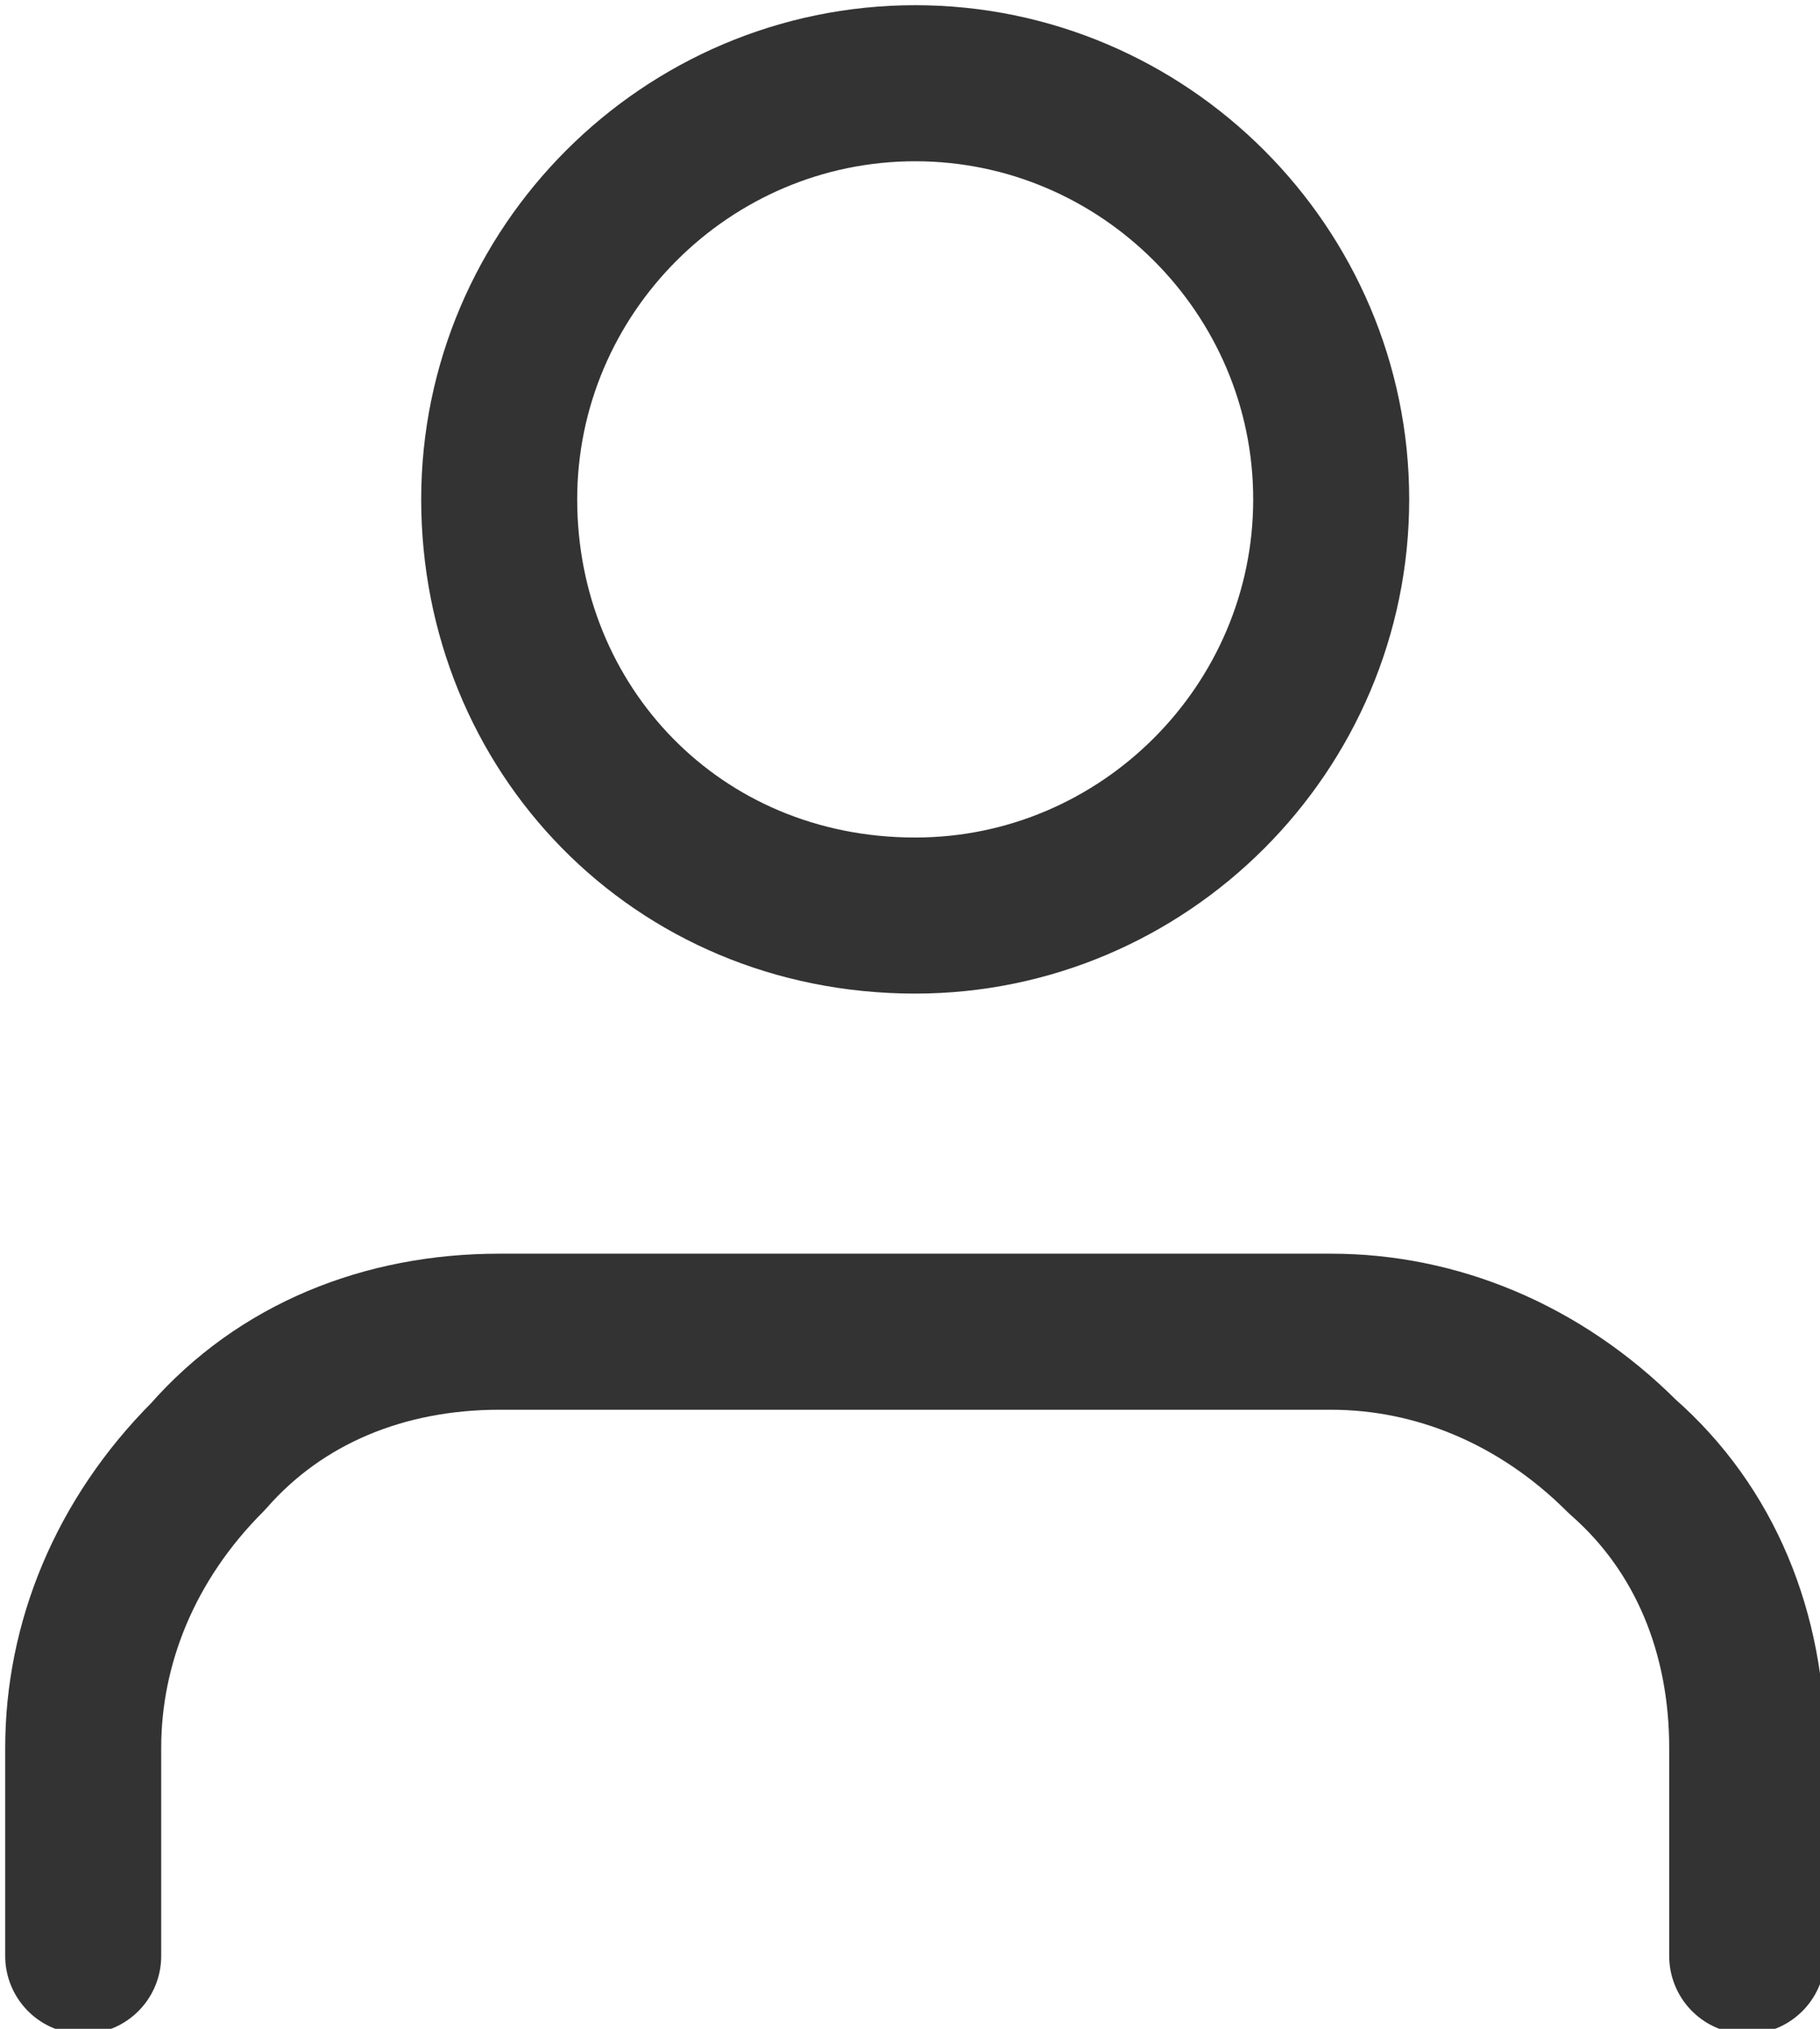 <?xml version="1.0" encoding="utf-8"?>
<!-- Generator: Adobe Illustrator 24.1.0, SVG Export Plug-In . SVG Version: 6.00 Build 0)  -->
<svg version="1.1" id="Layer_1" xmlns="http://www.w3.org/2000/svg" xmlns:xlink="http://www.w3.org/1999/xlink" x="0px" y="0px"
	 viewBox="0 0 17.5 19.5" style="enable-background:new 0 0 17.5 19.5;" xml:space="preserve">
<style type="text/css">
	.st0{fill:none;stroke:#333333;stroke-width:1.5;stroke-linecap:round;stroke-linejoin:round;}
</style>
<path class="st0" d="M16.8,18.8v-2c0-1.1-0.4-2.1-1.2-2.8c-0.8-0.8-1.8-1.2-2.8-1.2h-8c-1.1,0-2.1,0.4-2.8,1.2
	c-0.8,0.8-1.2,1.8-1.2,2.8v2"/>
<path class="st0" d="M8.8,8.8c2.2,0,4-1.8,4-4s-1.8-4-4-4c-2.2,0-4,1.8-4,4S6.5,8.8,8.8,8.8z"/>
</svg>
